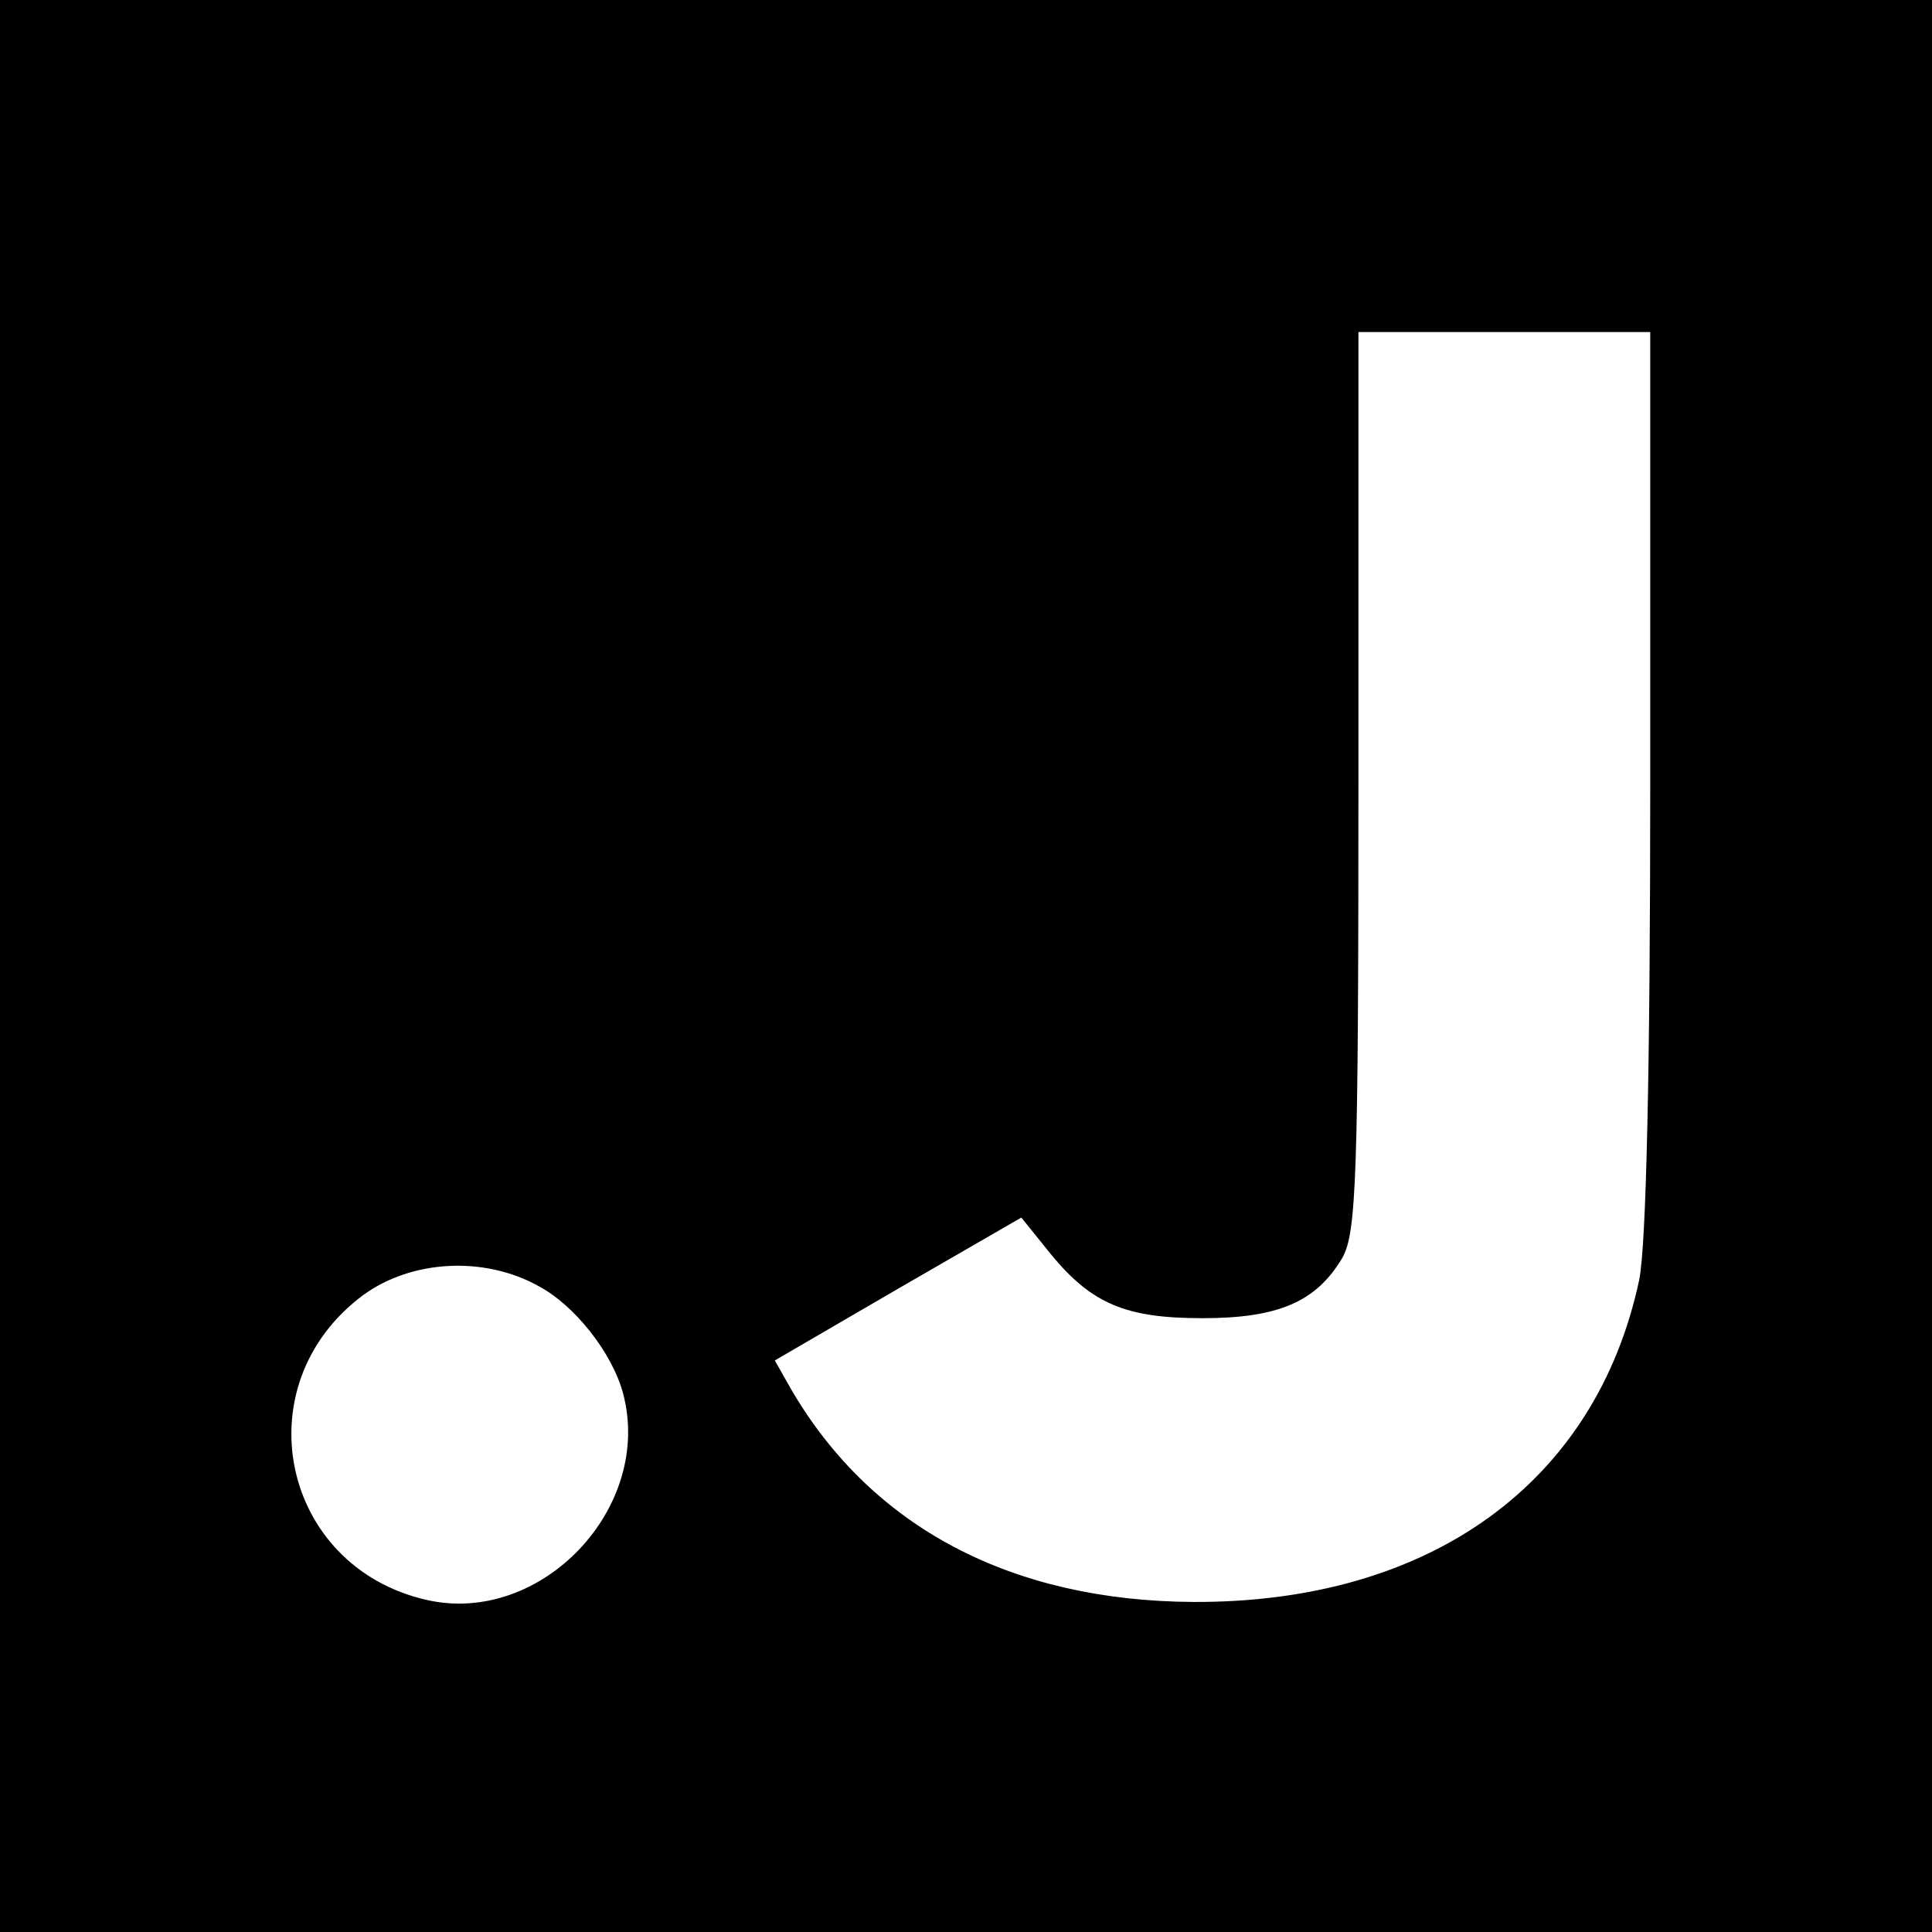<?xml version="1.0" standalone="no"?>
<!DOCTYPE svg PUBLIC "-//W3C//DTD SVG 20010904//EN"
 "http://www.w3.org/TR/2001/REC-SVG-20010904/DTD/svg10.dtd">
<svg version="1.0" xmlns="http://www.w3.org/2000/svg"
 width="192pt" height="192pt" viewBox="0 0 192 192"
 preserveAspectRatio="xMidYMid meet">
<g transform="translate(0,192) scale(0.1,-0.1)"
fill="#000000" stroke="none">
<path d="M0 960 l0 -960 960 0 960 0 0 960 0 960 -960 0 -960 0 0 -960z m1640
185 c0 -288 -4 -463 -11 -497 -43 -202 -208 -321 -443 -320 -181 1 -319 74
-399 210 l-17 30 122 71 123 71 29 -36 c41 -50 75 -64 151 -64 75 0 113 16
139 60 14 25 16 79 16 474 l0 446 145 0 145 0 0 -445z m-1105 -503 c36 -19 73
-66 84 -106 31 -114 -81 -232 -195 -206 -145 33 -183 214 -63 303 48 35 120
39 174 9z"/>
</g>
</svg>
